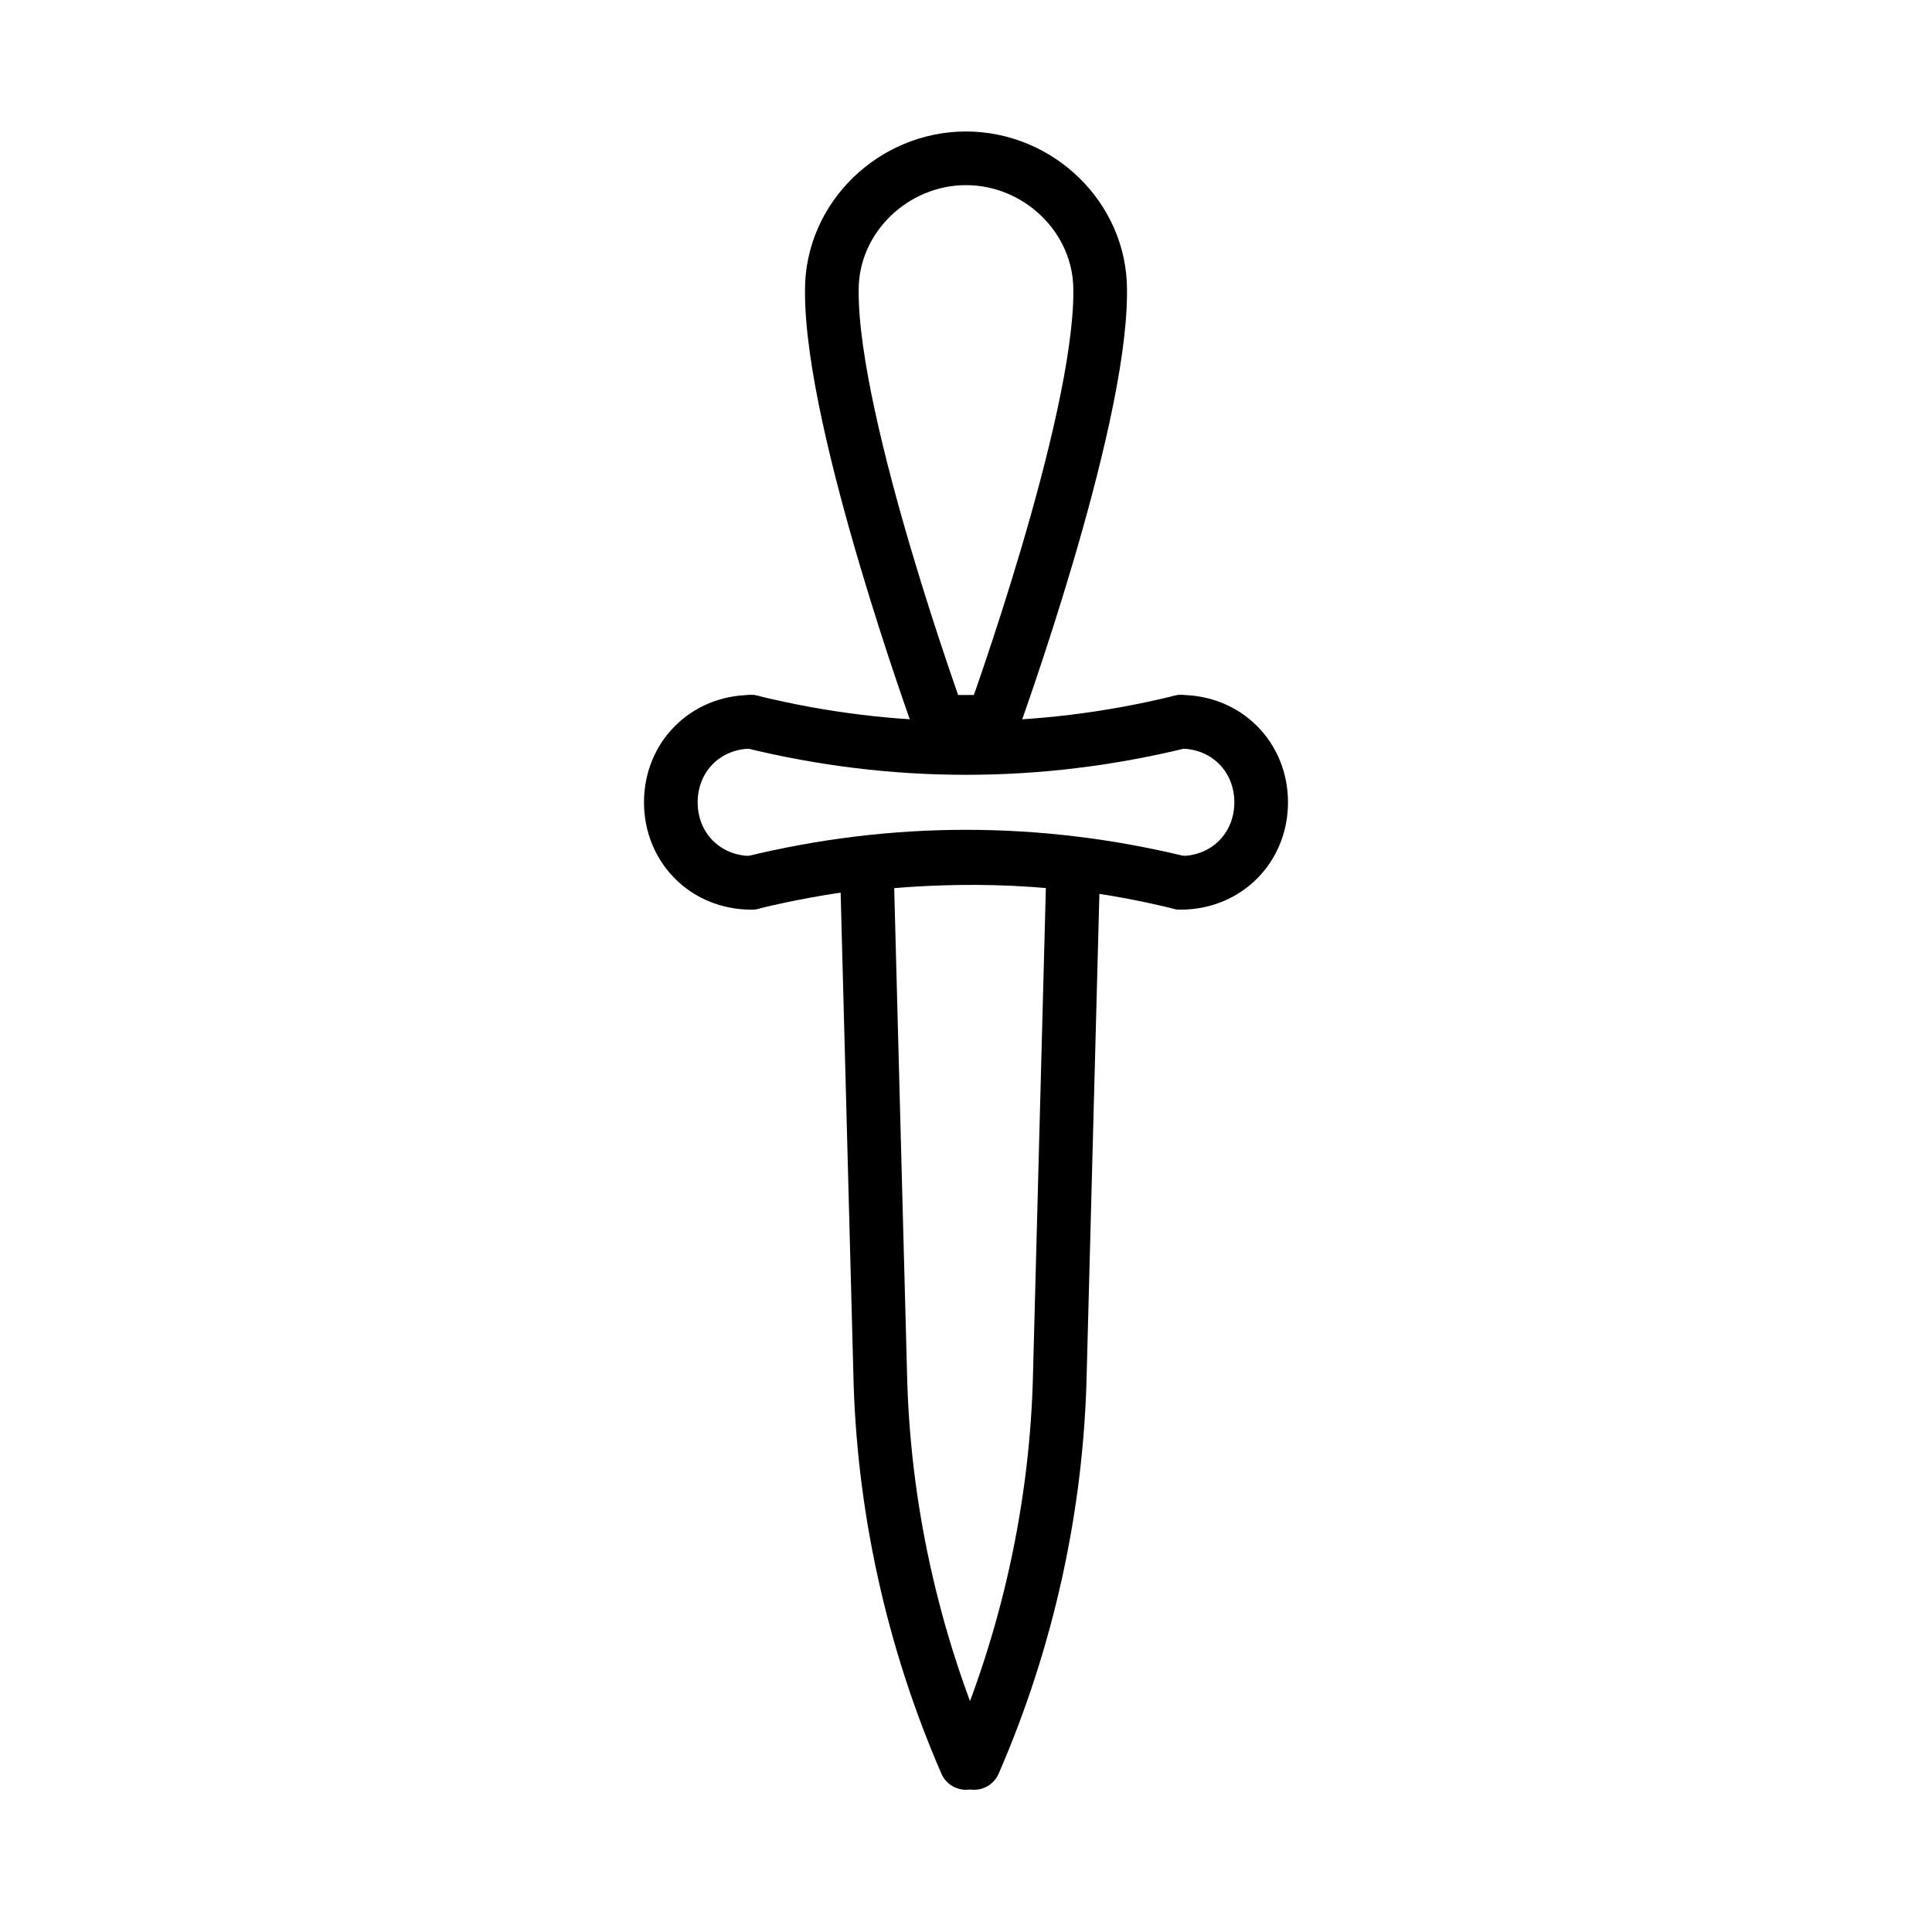 <?xml version="1.0" encoding="utf-8"?>
<!-- Generator: Adobe Illustrator 19.1.0, SVG Export Plug-In . SVG Version: 6.00 Build 0)  -->
<svg version="1.1" id="emoji" xmlns="http://www.w3.org/2000/svg" xmlns:xlink="http://www.w3.org/1999/xlink" x="0px" y="0px"
	 viewBox="0 0 72 72" enable-background="new 0 0 72 72" xml:space="preserve">
<g id="_xD83D__xDDE1__xFE0F__1_">
	<path fill="none" stroke="#000000" stroke-width="2" stroke-linecap="round" stroke-linejoin="round" stroke-miterlimit="10" d="
		M35,26.9h2c0,0,4-11,4-16l0-0.1c0-2.7-2.3-4.9-5-4.9c-2.7,0-5,2.2-5,4.9l0,0.1C31,15.9,35,26.9,35,26.9"/>
	<g>
		<path fill="none" stroke="#000000" stroke-width="2" stroke-linecap="round" stroke-linejoin="round" stroke-miterlimit="10" d="
			M28,26.9c-1.7,0-3,1.3-3,3s1.3,3,3,3v0"/>
		<path fill="none" stroke="#000000" stroke-width="2" stroke-linecap="round" stroke-linejoin="round" stroke-miterlimit="10" d="
			M44,32.9L44,32.9c1.7,0,3-1.3,3-3s-1.3-3-3-3"/>
		<path fill="none" stroke="#000000" stroke-width="2" stroke-linecap="round" stroke-linejoin="round" stroke-miterlimit="10" d="
			M28,26.9c5.3,1.3,10.7,1.3,16,0"/>
		<path fill="none" stroke="#000000" stroke-width="2" stroke-linecap="round" stroke-linejoin="round" stroke-miterlimit="10" d="
			M44,32.9c-5.3-1.3-10.7-1.3-16,0"/>
	</g>
	<g>
		<path fill="none" stroke="#000000" stroke-width="2" stroke-linecap="round" stroke-linejoin="round" stroke-miterlimit="10" d="
			M36,65.7c-2-4.6-3.1-9.6-3.2-14.6l-0.5-18.9c0,0,3.7-0.5,7.7,0l-0.5,18.9c-0.1,5-1.2,10-3.2,14.6"/>
	</g>
</g>
</svg>
